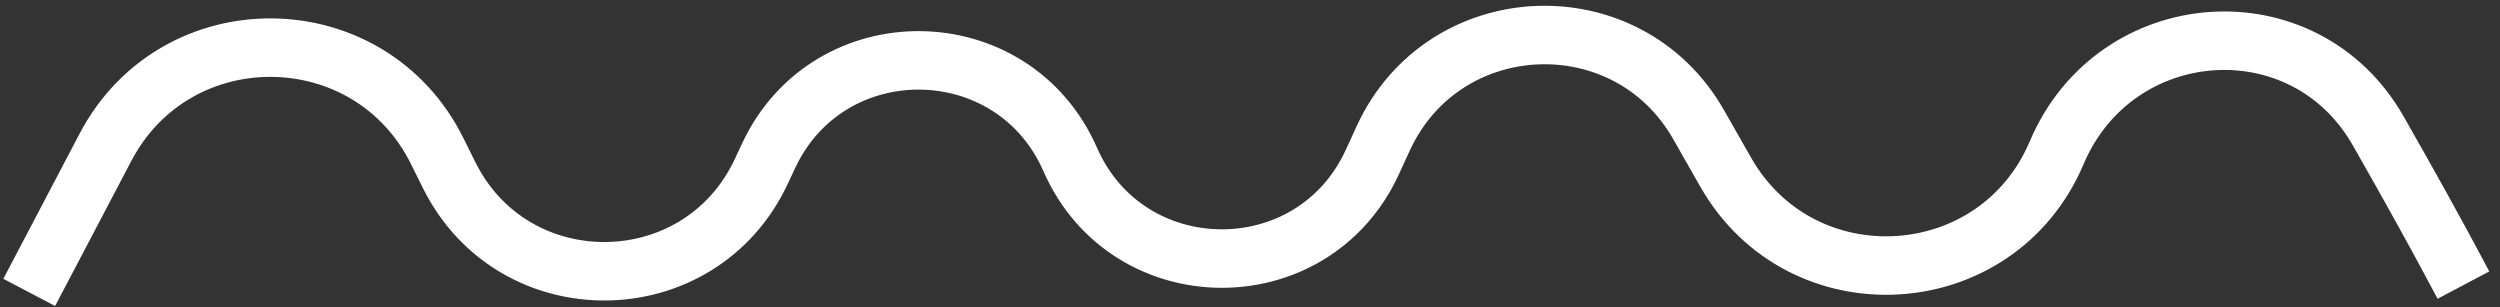 <svg width="171" height="21" viewBox="0 0 171 21" fill="none" xmlns="http://www.w3.org/2000/svg">
<rect x="0" y="0" width="171" height="21" fill="#333333" stroke="none"/>
<path d="M2 20L7.214 10.074C12.048 0.87 25.276 1.019 29.902 10.329L30.719 11.974C35.136 20.865 47.872 20.713 52.075 11.719L52.57 10.66C56.693 1.837 69.292 1.988 73.203 10.908V10.908C77.126 19.857 89.78 19.971 93.864 11.094L94.616 9.458C98.745 0.485 111.292 -0.06 116.183 8.521L118.037 11.776C123.224 20.878 136.592 20.092 140.678 10.446V10.446C144.675 1.008 157.577 0.039 162.662 8.939C164.682 12.474 166.7 16.099 168.5 19.5" stroke="white" stroke-width="4"/>
</svg>
